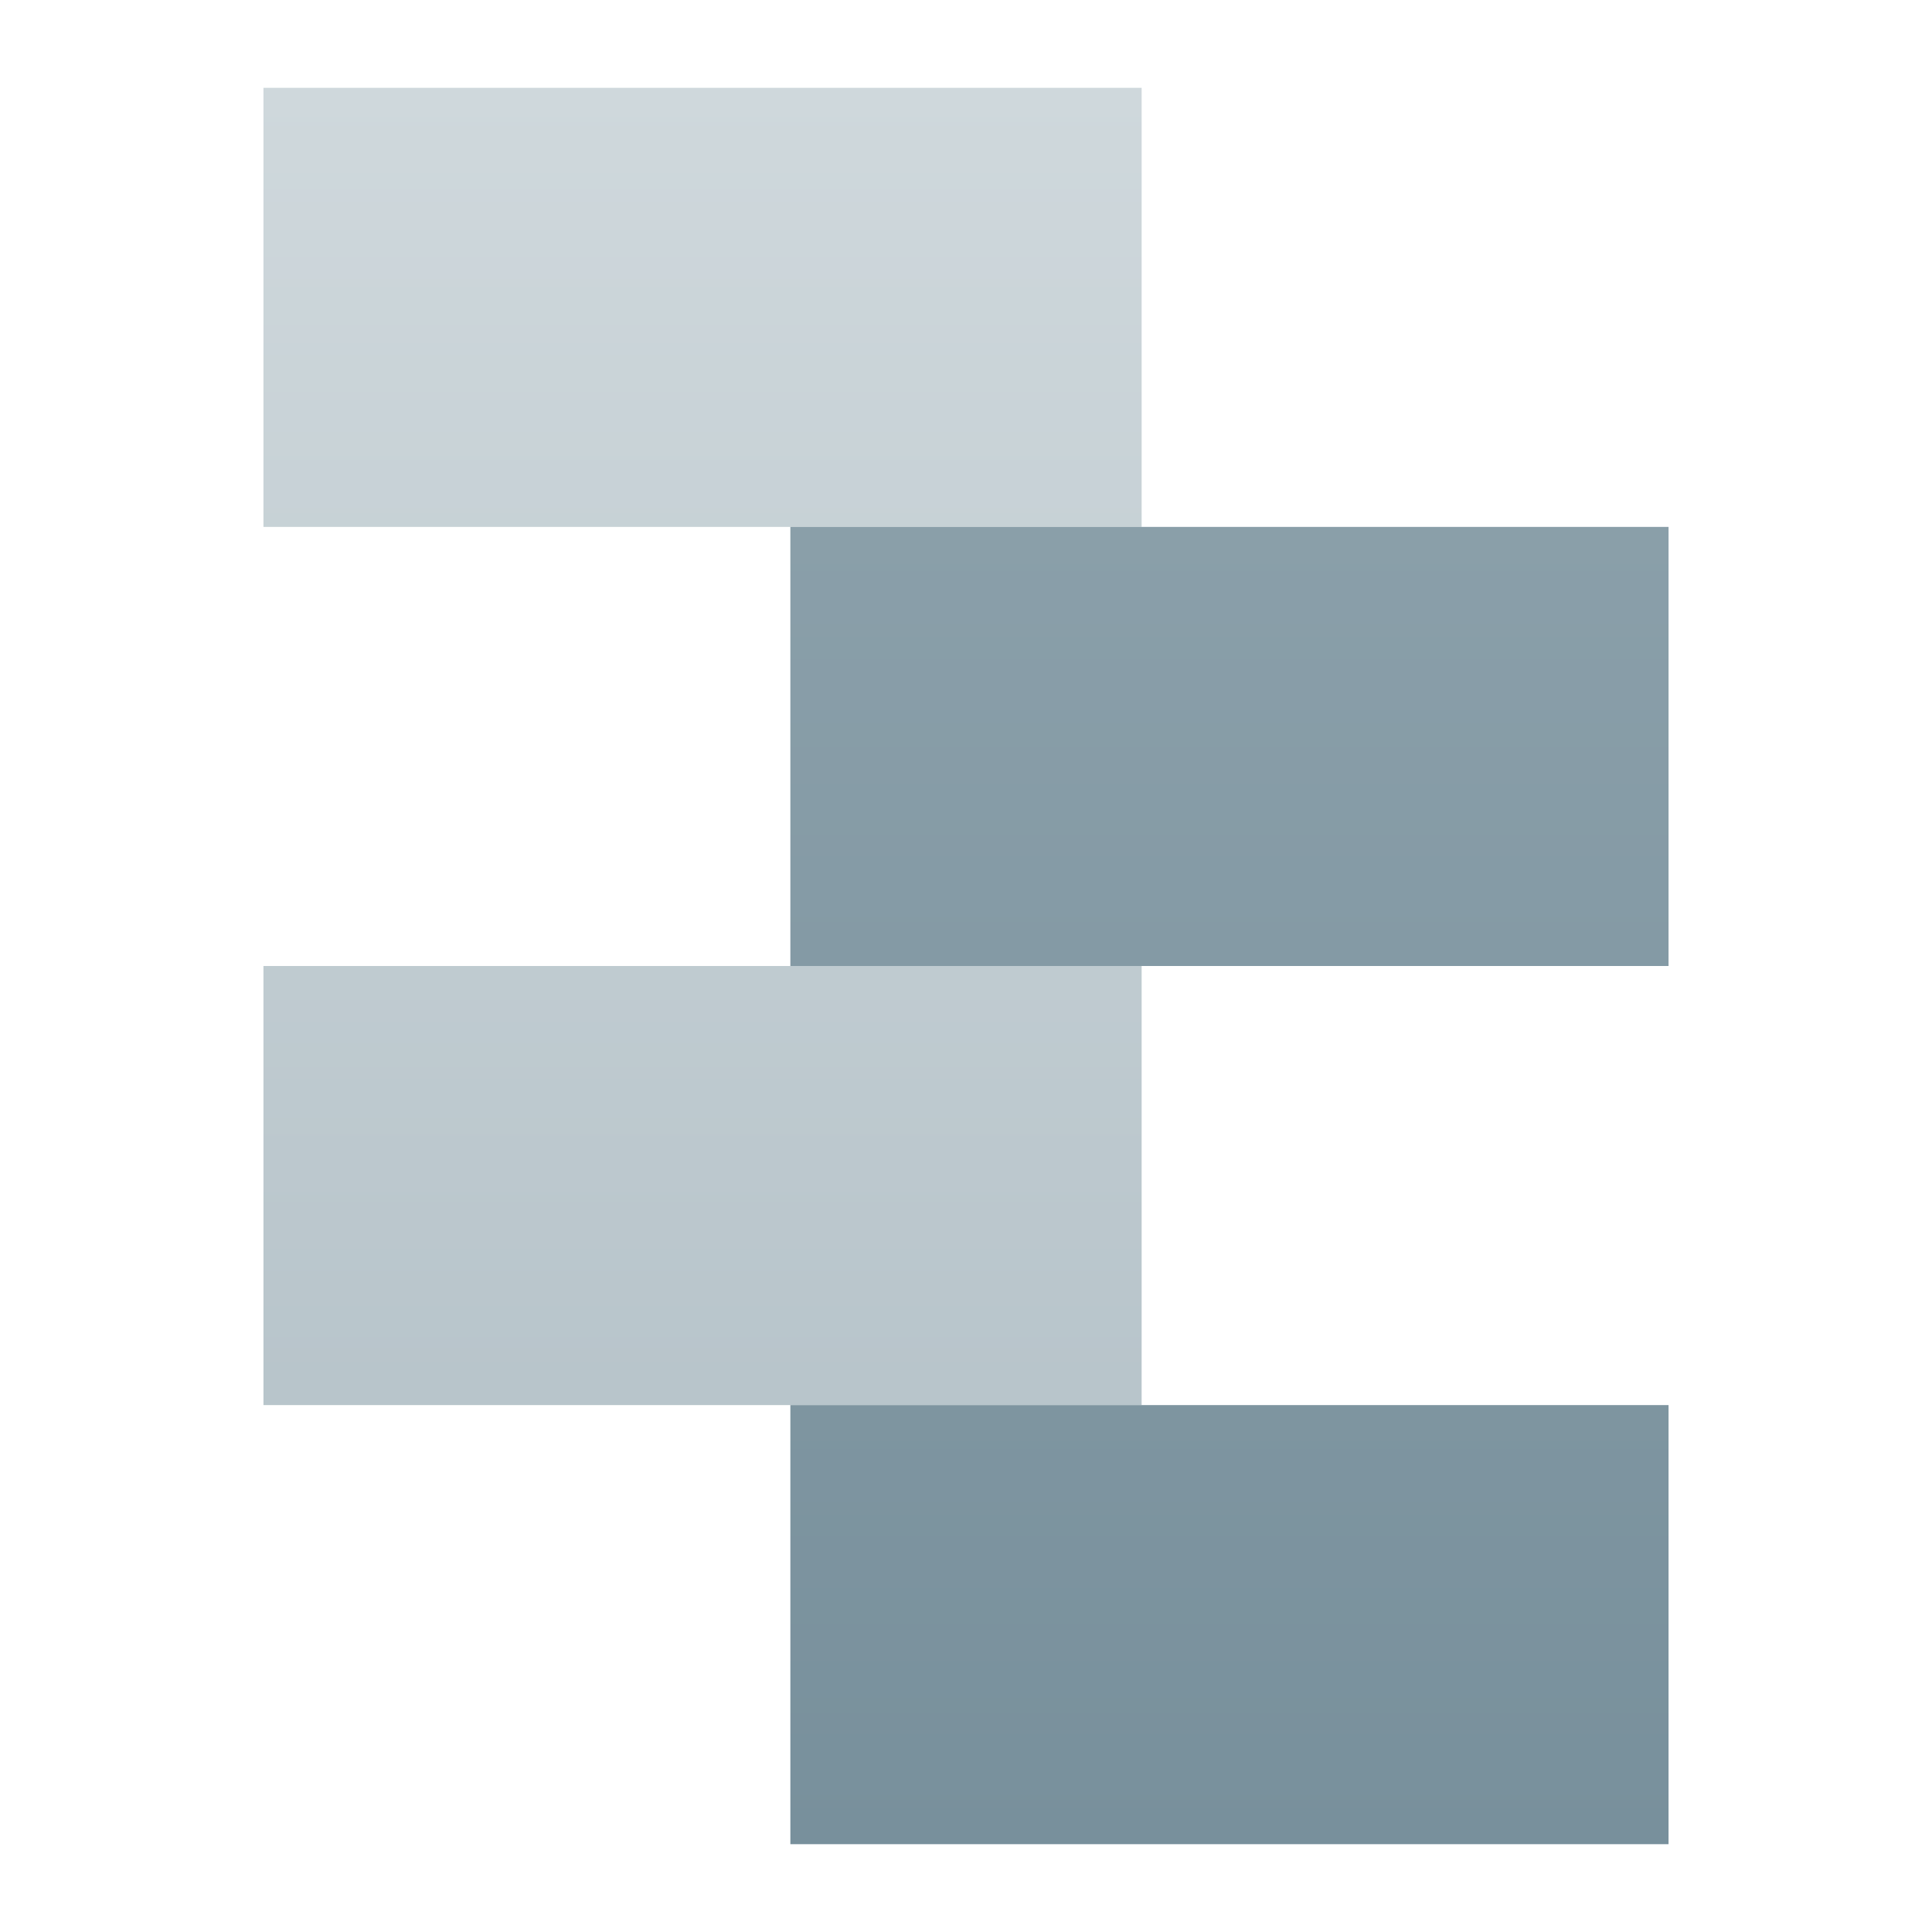 <svg xmlns="http://www.w3.org/2000/svg" viewBox="0 0 22 22">
  <defs>
    <linearGradient id="left-zipper-teeth" x1="0" y1="2" x2="0" y2="22" gradientUnits="userSpaceOnUse">
      <stop offset="0%" style="stop-color:#CFD8DC"/> <!-- Blue gray 100 -->
      <stop offset="100%" style="stop-color:#B0BEC5"/> <!-- Blue gray 200 -->
    </linearGradient>
    <linearGradient id="right-zipper-teeth" x1="0" y1="2" x2="0" y2="22" gradientUnits="userSpaceOnUse">
      <stop offset="0%" style="stop-color:#90A4AE"/> <!-- Blue gray 300 -->
      <stop offset="100%" style="stop-color:#78909C"/> <!-- Blue gray 400 -->
    </linearGradient>
  </defs>
  <g transform="translate(-1,-1)">
    <path style="fill:url(#left-zipper-teeth)" d="M 4,2 h 10 v 5 h -10 m 0,5 h 10 v 5 h -10"/>
    <path style="fill:url(#right-zipper-teeth)" d="M 10,7 h 10 v 5 h -10 m 0,5 h 10 v 5 h -10"/>
  </g>
</svg>
